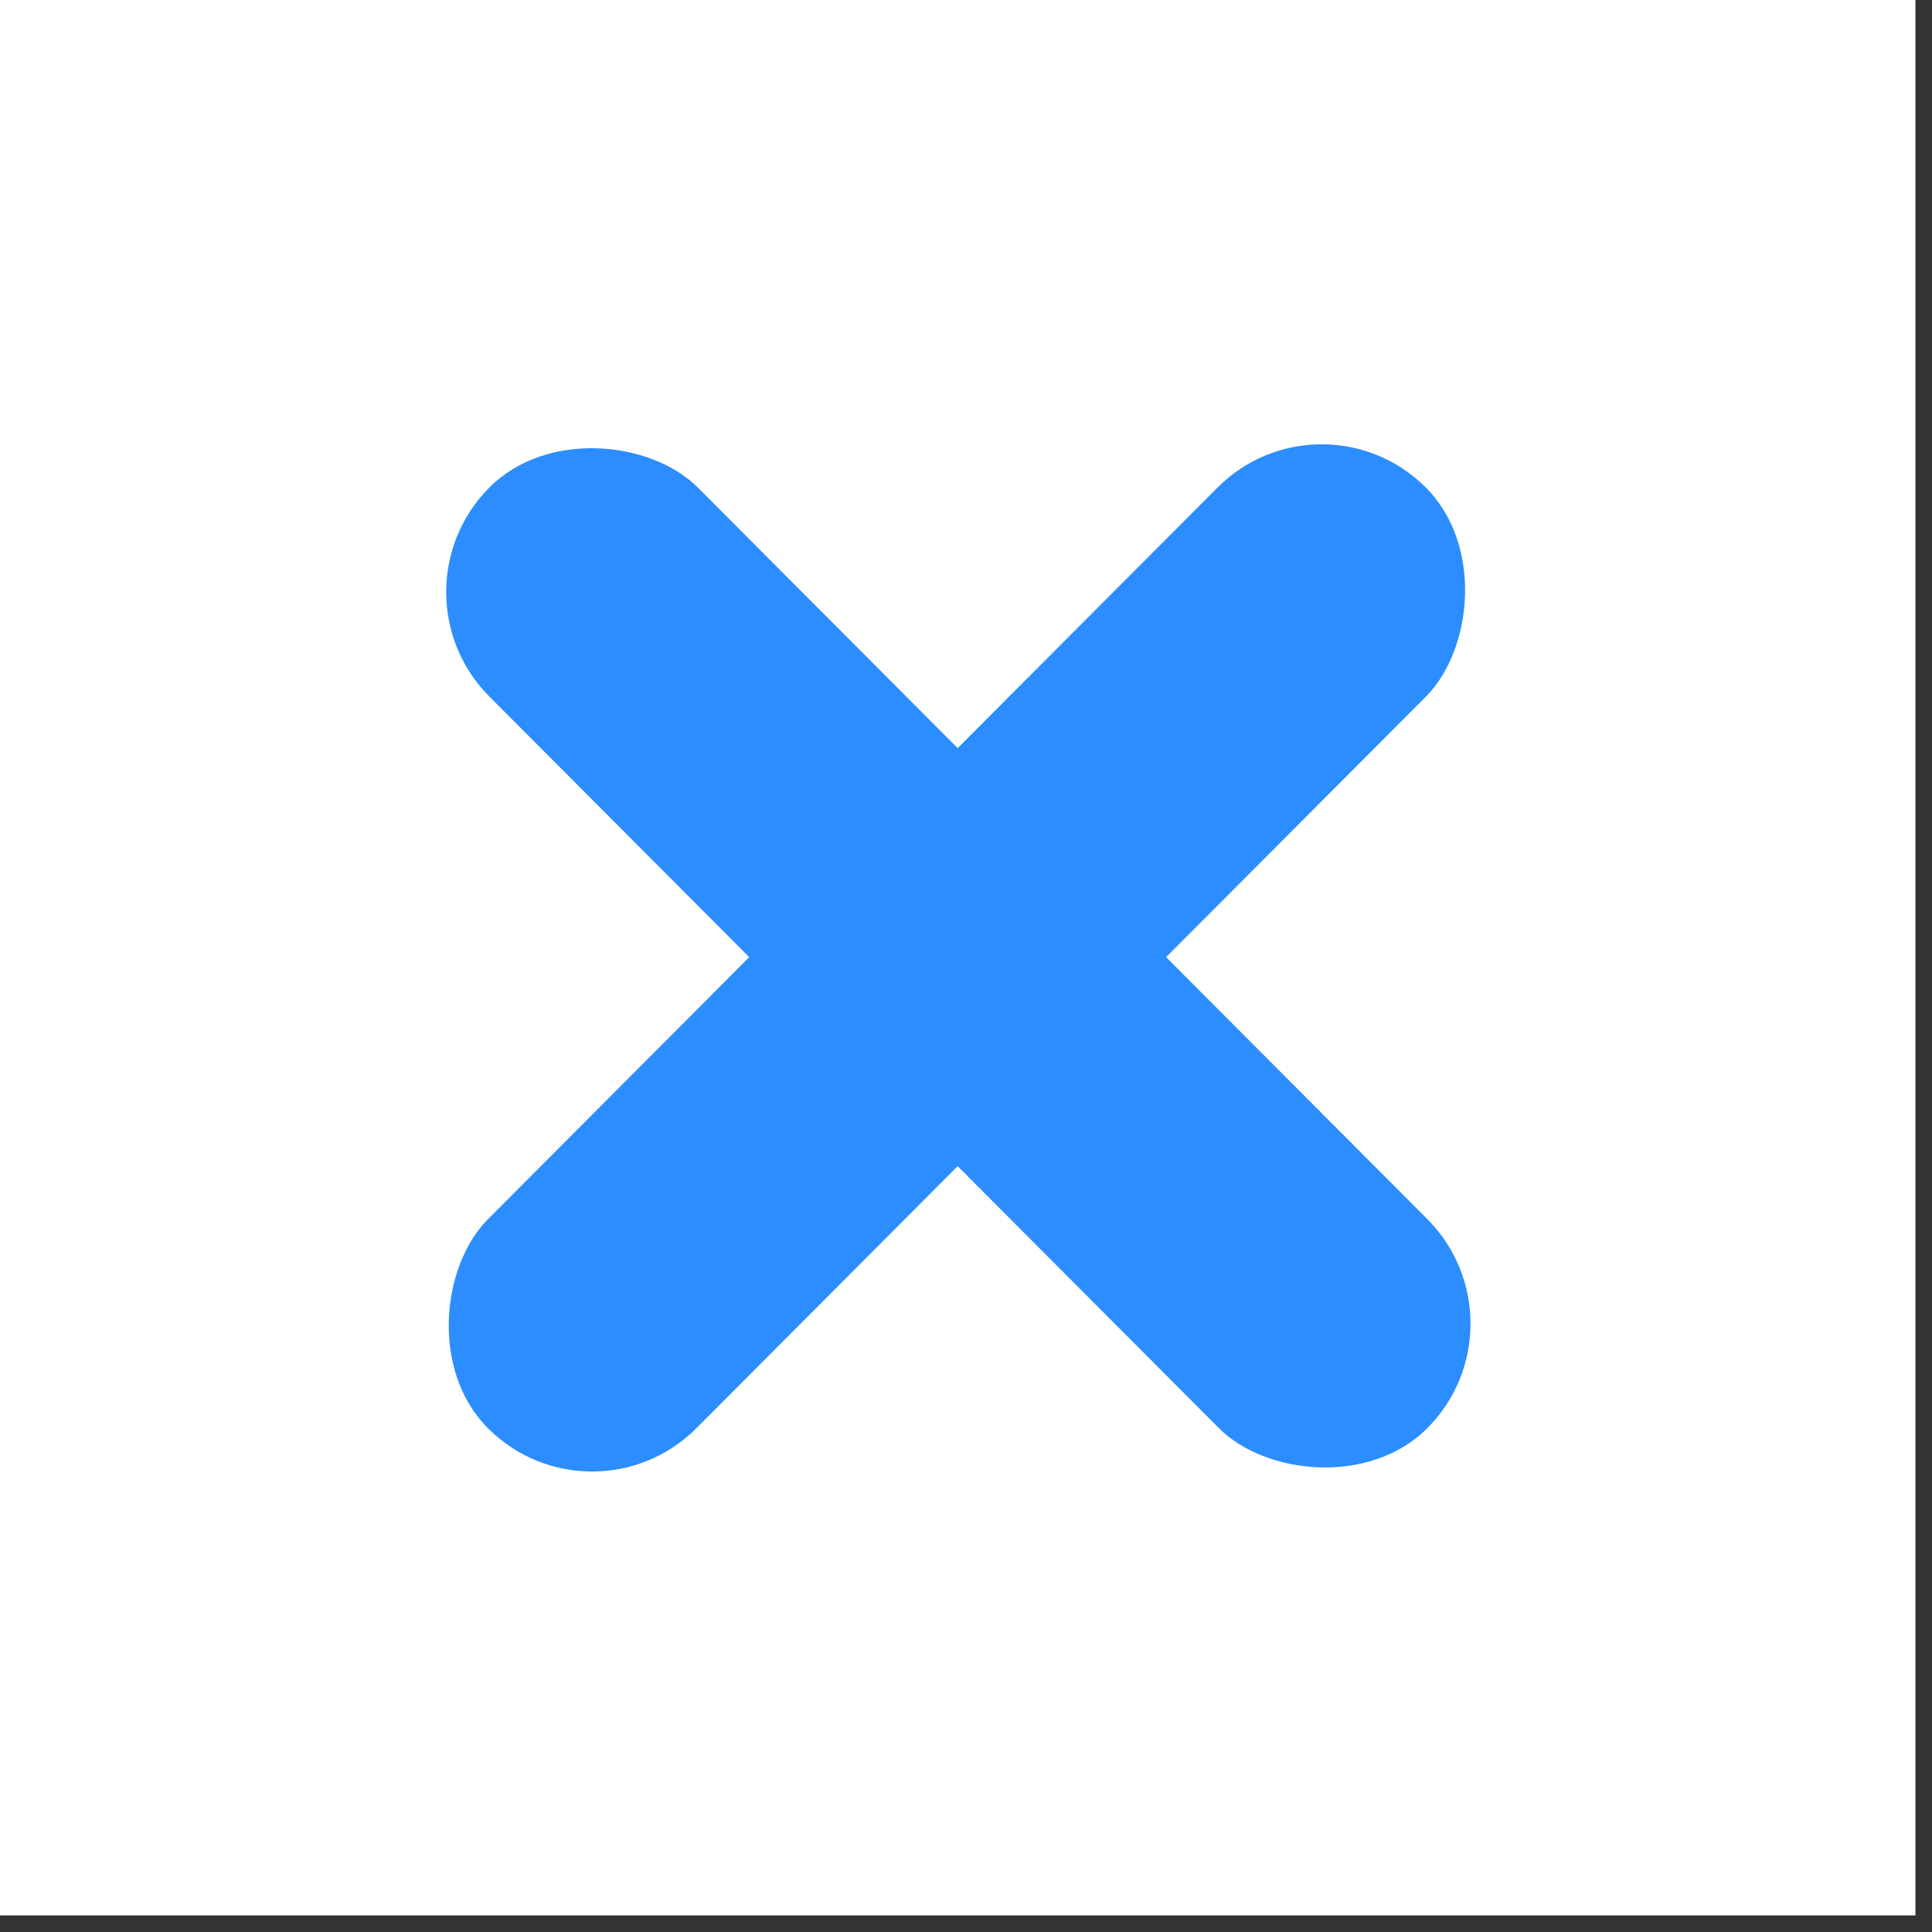 <svg width="106" height="106" viewBox="0 0 106 106" fill="none" xmlns="http://www.w3.org/2000/svg">
<rect x="0" y="0" width="106" height="106" fill="#333333" stroke="none"/>
<rect width="105.09" height="105.09" fill="white"/>
<rect width="16.198" height="72.893" rx="8.099" transform="matrix(0.706 0.708 -0.706 0.708 72.515 21.018)" fill="#2C8DFF"/>
<rect width="16.198" height="72.893" rx="8.099" transform="matrix(0.706 -0.708 0.706 0.708 21.131 32.482)" fill="#2C8DFF"/>
</svg>
